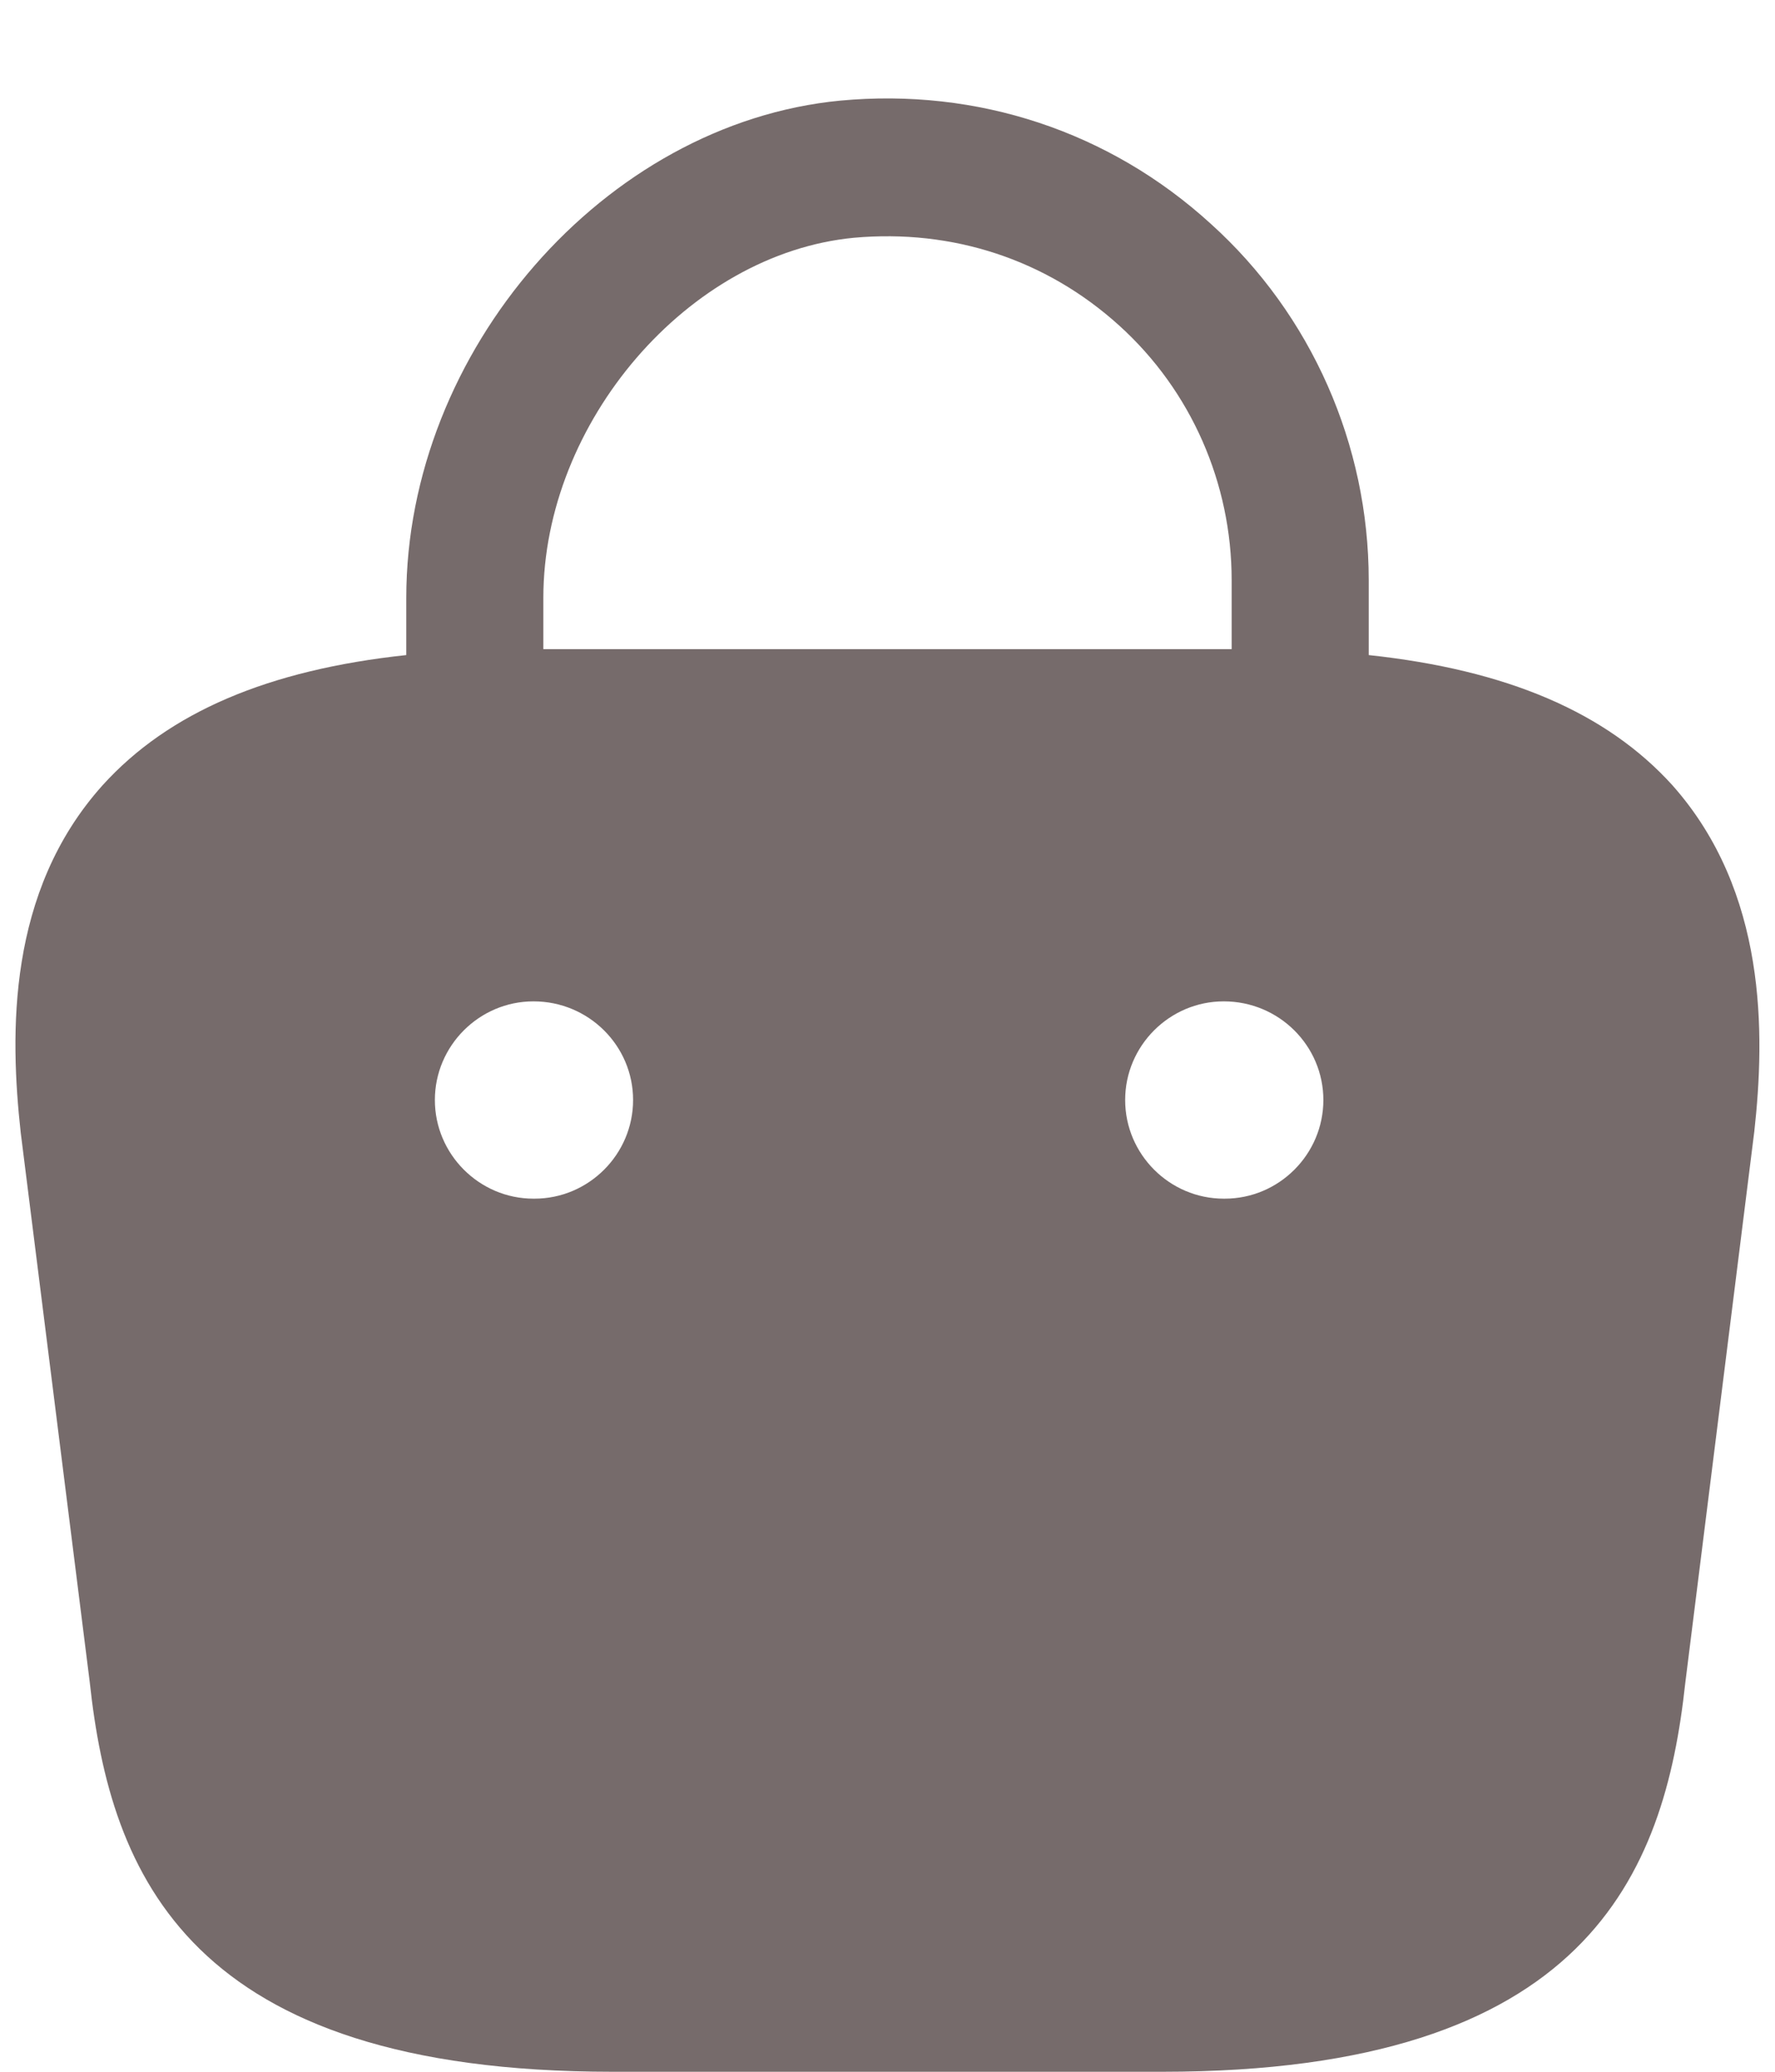 <svg width="18" height="21" viewBox="0 0 18 21" fill="none" xmlns="http://www.w3.org/2000/svg">
<path d="M16.96 7.96C16.29 7.22 15.28 6.79 13.88 6.64V5.88C13.88 4.51 13.3 3.19 12.28 2.27C11.25 1.33 9.91 0.89 8.52 1.02C6.13 1.25 4.12 3.56 4.12 6.06V6.64C2.72 6.79 1.71 7.22 1.04 7.96C0.07 9.04 0.1 10.48 0.21 11.48L0.91 17.05C1.12 19 1.91 21 6.21 21H11.79C16.09 21 16.88 19 17.09 17.06L17.79 11.47C17.9 10.48 17.92 9.04 16.96 7.96ZM8.66 2.41C9.66 2.32 10.61 2.63 11.35 3.3C12.08 3.96 12.49 4.9 12.49 5.88V6.58H5.51V6.06C5.51 4.28 6.98 2.57 8.66 2.41ZM5.42 12.15H5.41C4.86 12.15 4.41 11.7 4.41 11.15C4.41 10.6 4.86 10.15 5.41 10.15C5.97 10.15 6.42 10.6 6.42 11.15C6.42 11.7 5.97 12.15 5.42 12.15ZM12.42 12.15H12.41C11.86 12.15 11.41 11.7 11.41 11.15C11.41 10.6 11.86 10.15 12.41 10.15C12.97 10.15 13.42 10.6 13.42 11.15C13.42 11.7 12.97 12.15 12.42 12.15Z" fill="#766B6B"/>
</svg>

